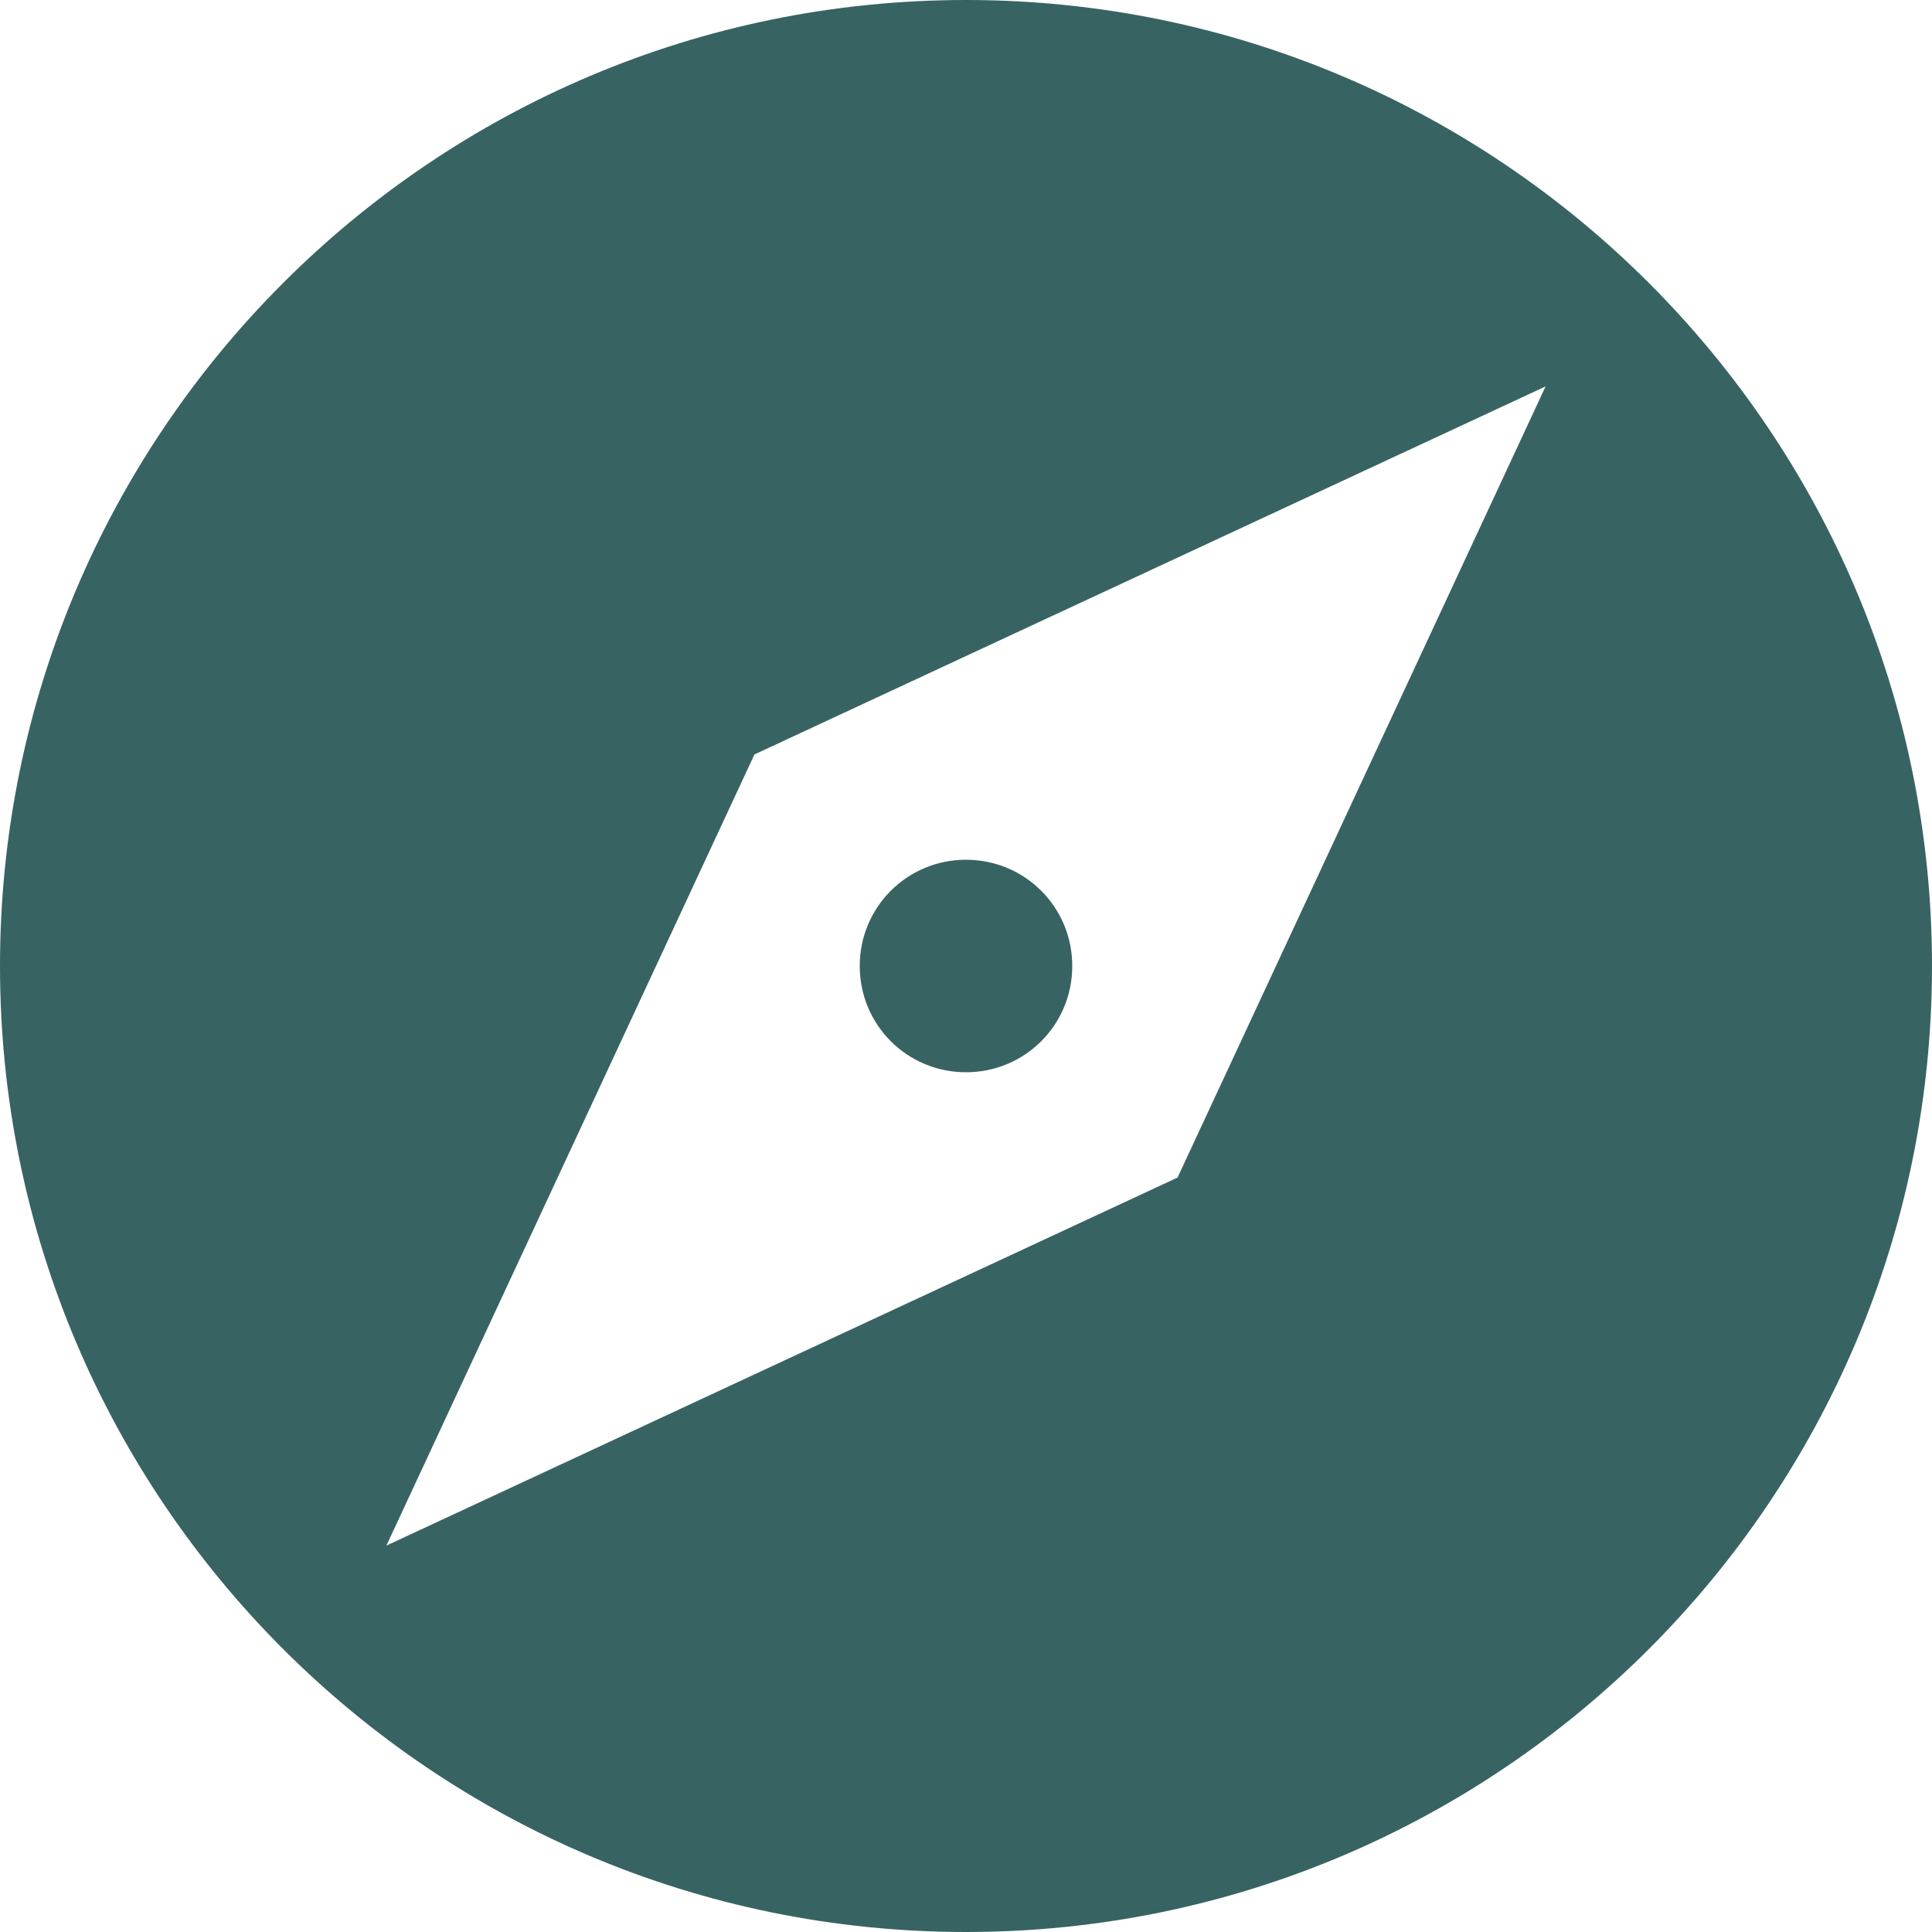 <svg 
          width="20" 
          height="20" fill="none" 
          xmlns="http://www.w3.org/2000/svg">
          <path d="M 10 8.9 C 9.39 8.9 8.9 9.39 8.9 10 C 8.9 10.61 9.39 11.1 10 11.1 C 10.61 11.1 11.1 10.61 11.1 10 C 11.1 9.39 10.61 8.9 10 8.9 Z M 10 0 C 4.48 0 0 4.48 0 10 C 0 15.52 4.48 20 10 20 C 15.52 20 20 15.52 20 10 C 20 4.48 15.52 0 10 0 Z M 12.19 12.19 L 4 16 L 7.81 7.81 L 16 4 L 12.19 12.19 Z" fill="rgb(56,99,99)"/>
        </svg>
